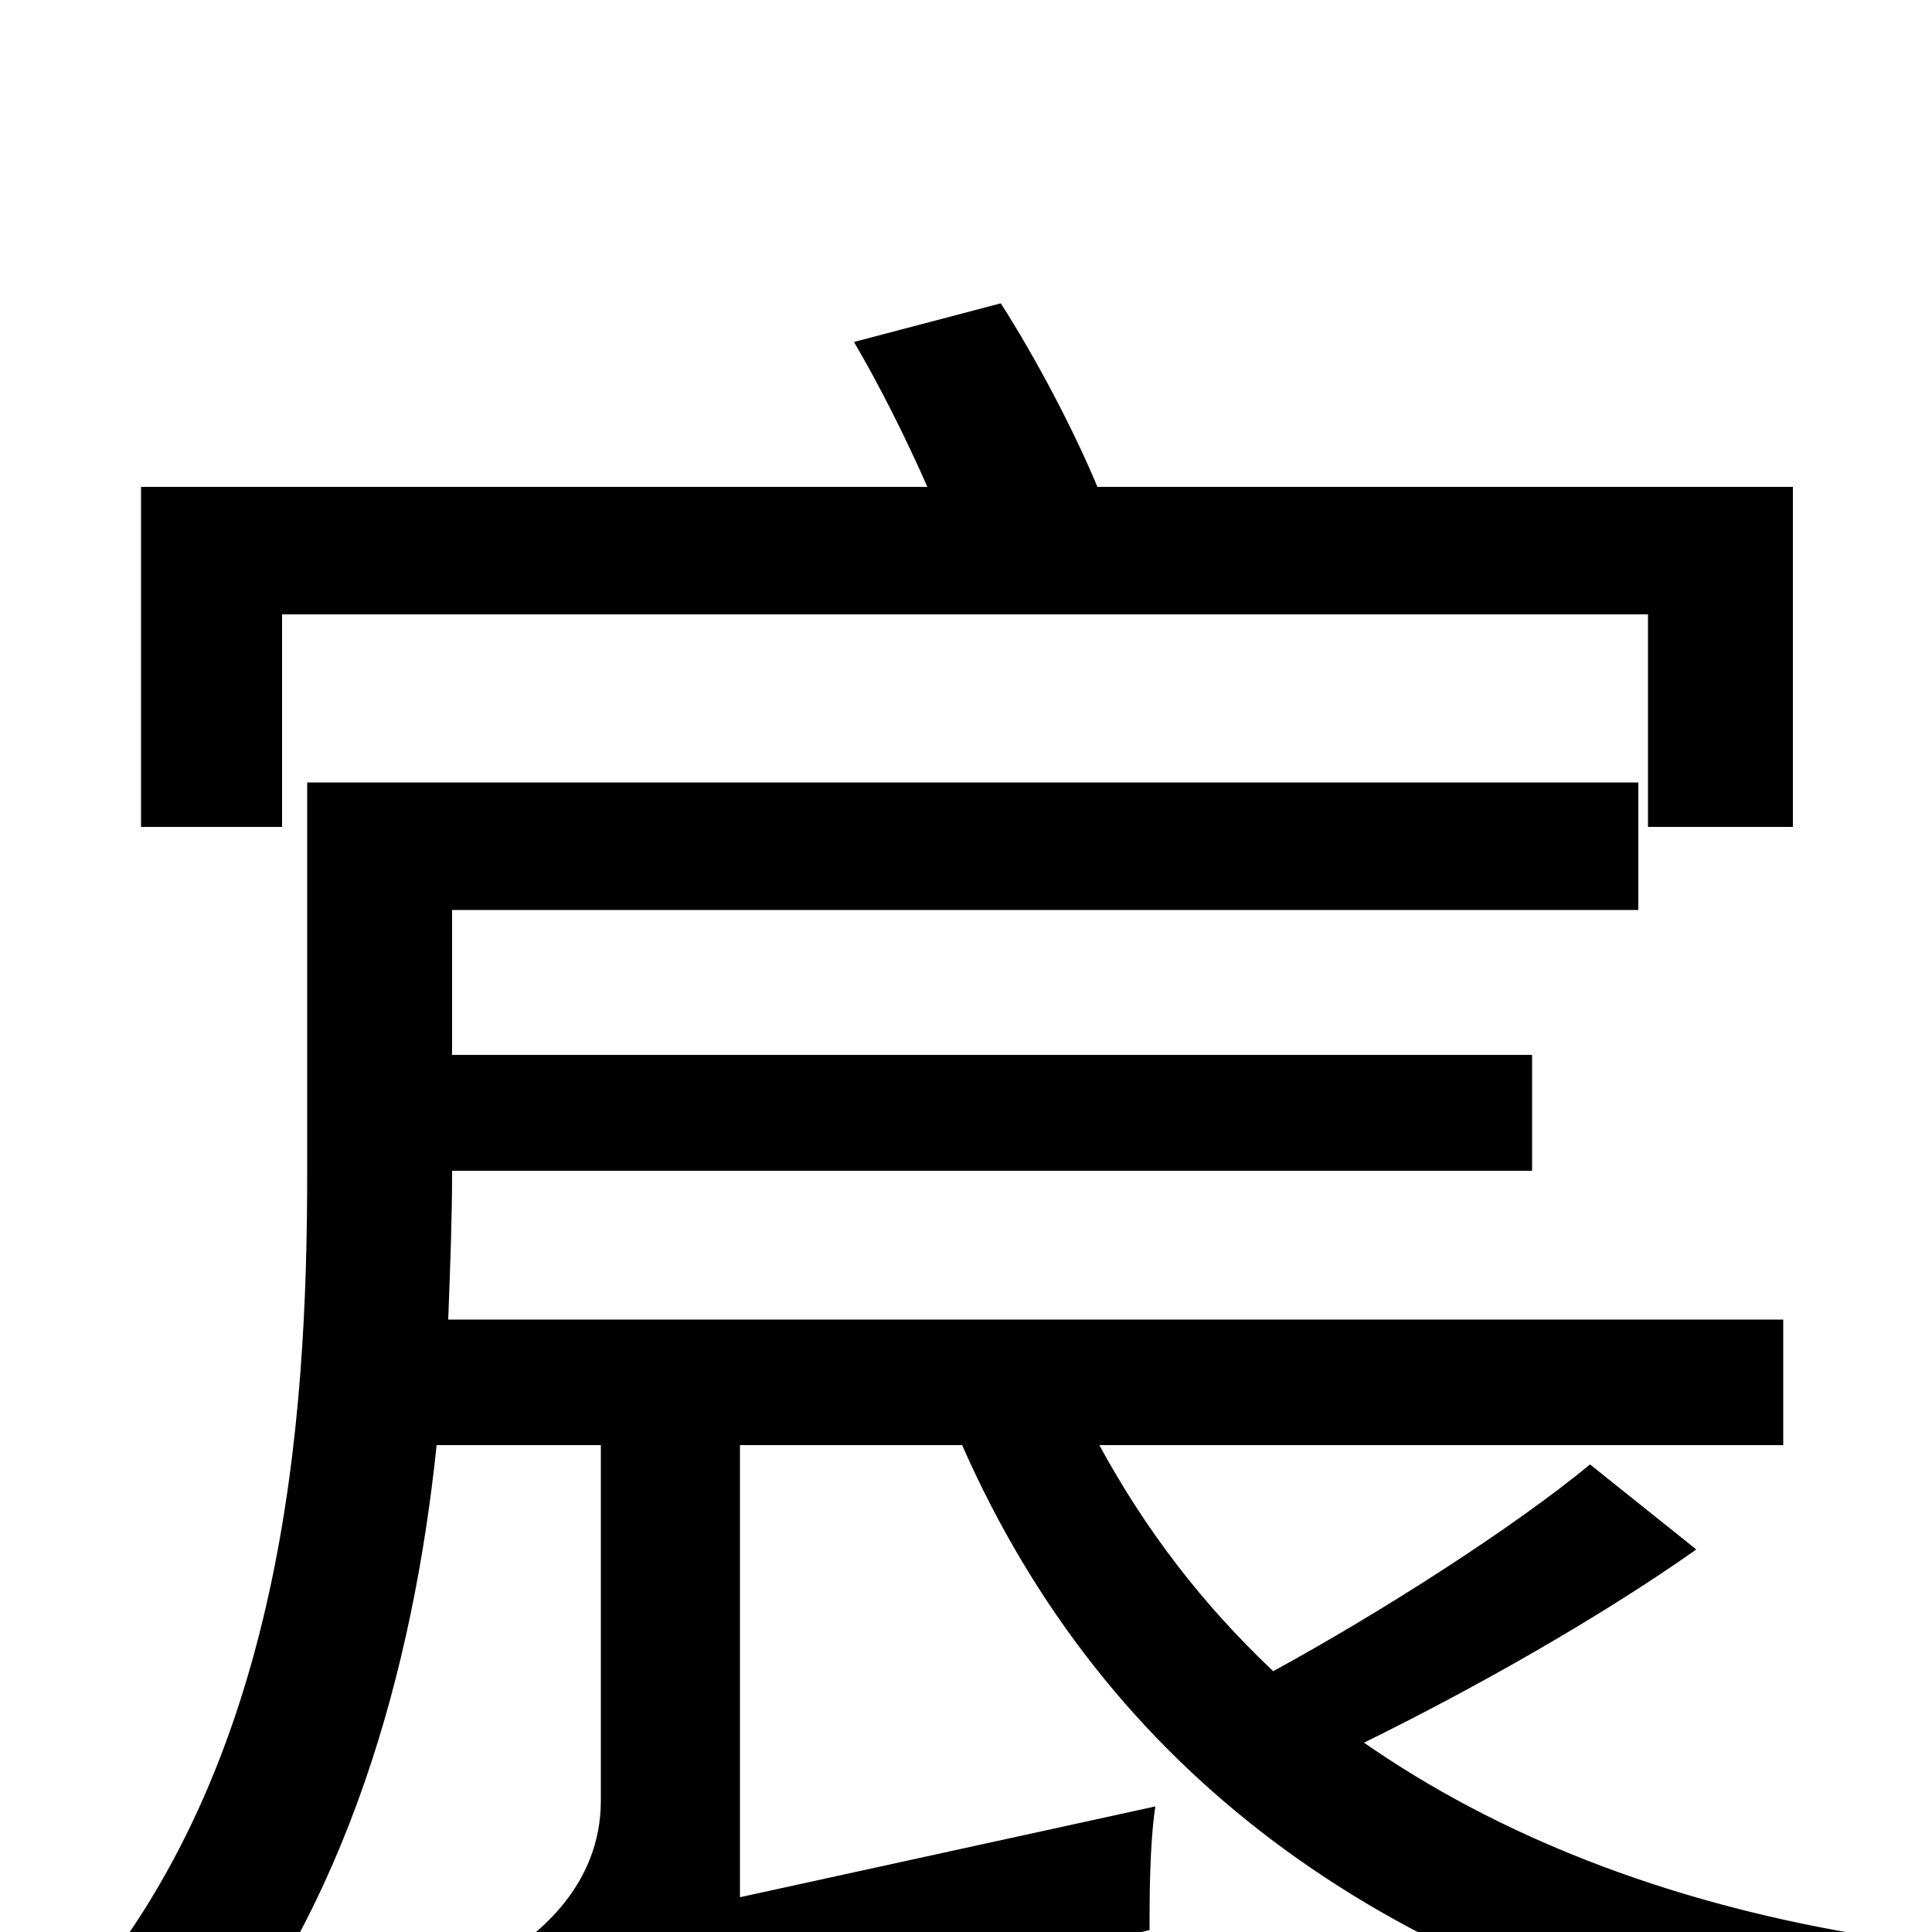 <svg xmlns="http://www.w3.org/2000/svg" viewBox="0 -1000 1000 1000">
	<path fill="#000000" d="M146 -682H853V-572H928V-748H568C556 -777 536 -815 518 -843L442 -823C455 -801 469 -773 480 -748H73V-572H146ZM823 -242C783 -209 714 -165 659 -135C622 -170 593 -208 569 -252H923V-317H232C233 -344 234 -369 234 -393V-394H793V-454H234V-529H848V-595H159V-393C159 -264 147 -86 37 39C56 48 87 68 101 81C180 -12 214 -137 226 -252H311V-68C311 -24 278 2 259 13C271 28 287 62 293 80C311 68 343 60 595 -1C595 -17 595 -45 598 -65L383 -18V-252H498C572 -84 714 21 916 64C926 44 946 17 961 1C861 -16 775 -50 706 -98C761 -125 827 -162 878 -198Z"/>
</svg>